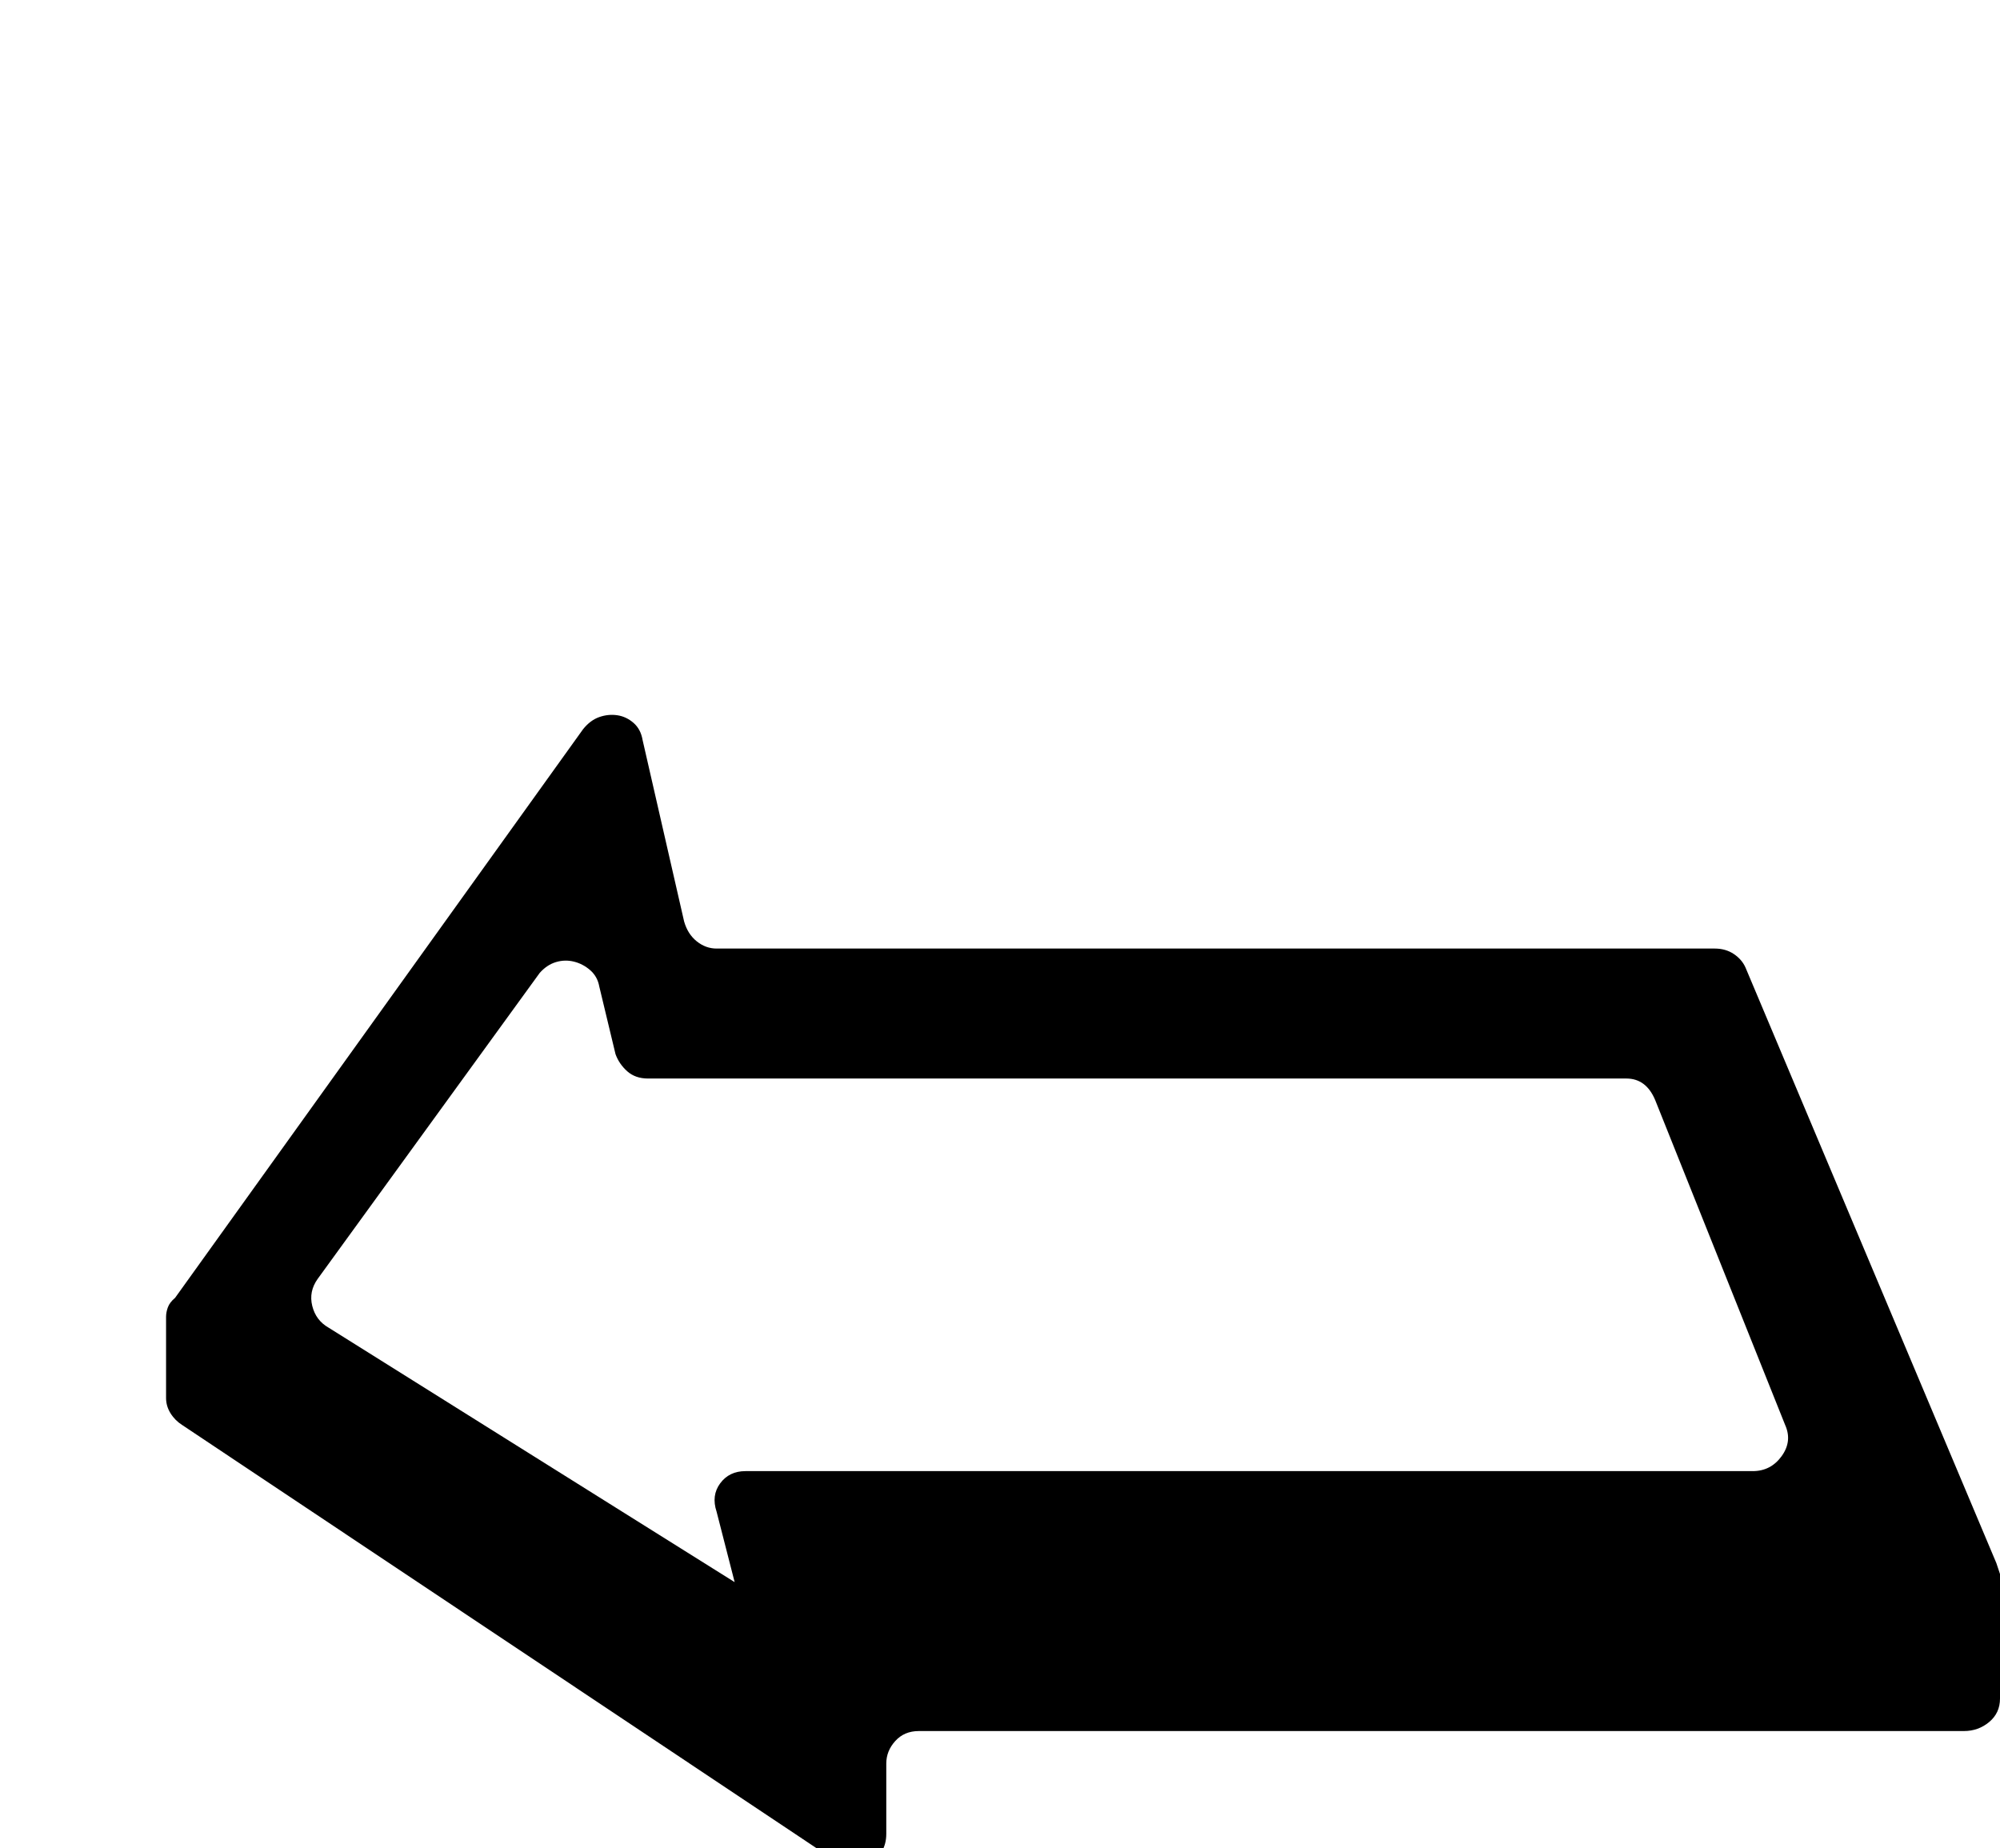 <?xml version="1.0" standalone="no"?>
<!DOCTYPE svg PUBLIC "-//W3C//DTD SVG 1.1//EN" "http://www.w3.org/Graphics/SVG/1.1/DTD/svg11.dtd" >
<svg xmlns="http://www.w3.org/2000/svg" xmlns:xlink="http://www.w3.org/1999/xlink" version="1.1" viewBox="0 -410 2216 2048">
  <g transform="matrix(1 0 0 -1 0 1638)">
   <path fill="currentColor"
d="M1900 997q12 0 21 -6t13 -15l278 -660l4 -12v-138q0 -16 -12 -26t-28 -10h-1158q-16 0 -26 -11t-10 -25v-78q0 -11 -5 -19.5t-13 -13t-19 -4t-19 6.5l-724 483q-8 5 -13 13t-5 17v90q0 5 2 10.5t8 10.5l452 630q8 10 18 13.5t20 2t18 -8.5t10 -19l46 -201q4 -14 14 -22
t22 -8h1106zM1942 418q20 0 32 16.5t4 34.5l-144 360q-10 24 -32 24h-1084q-14 0 -23 8t-13 19l-18 75q-2 11 -10 18t-18 9.5t-20 -0.5t-18 -12l-246 -339q-10 -14 -6 -30t18 -24l450 -282l-20 78q-6 18 4 31.5t28 13.5h1116z" />
  </g>

</svg>
